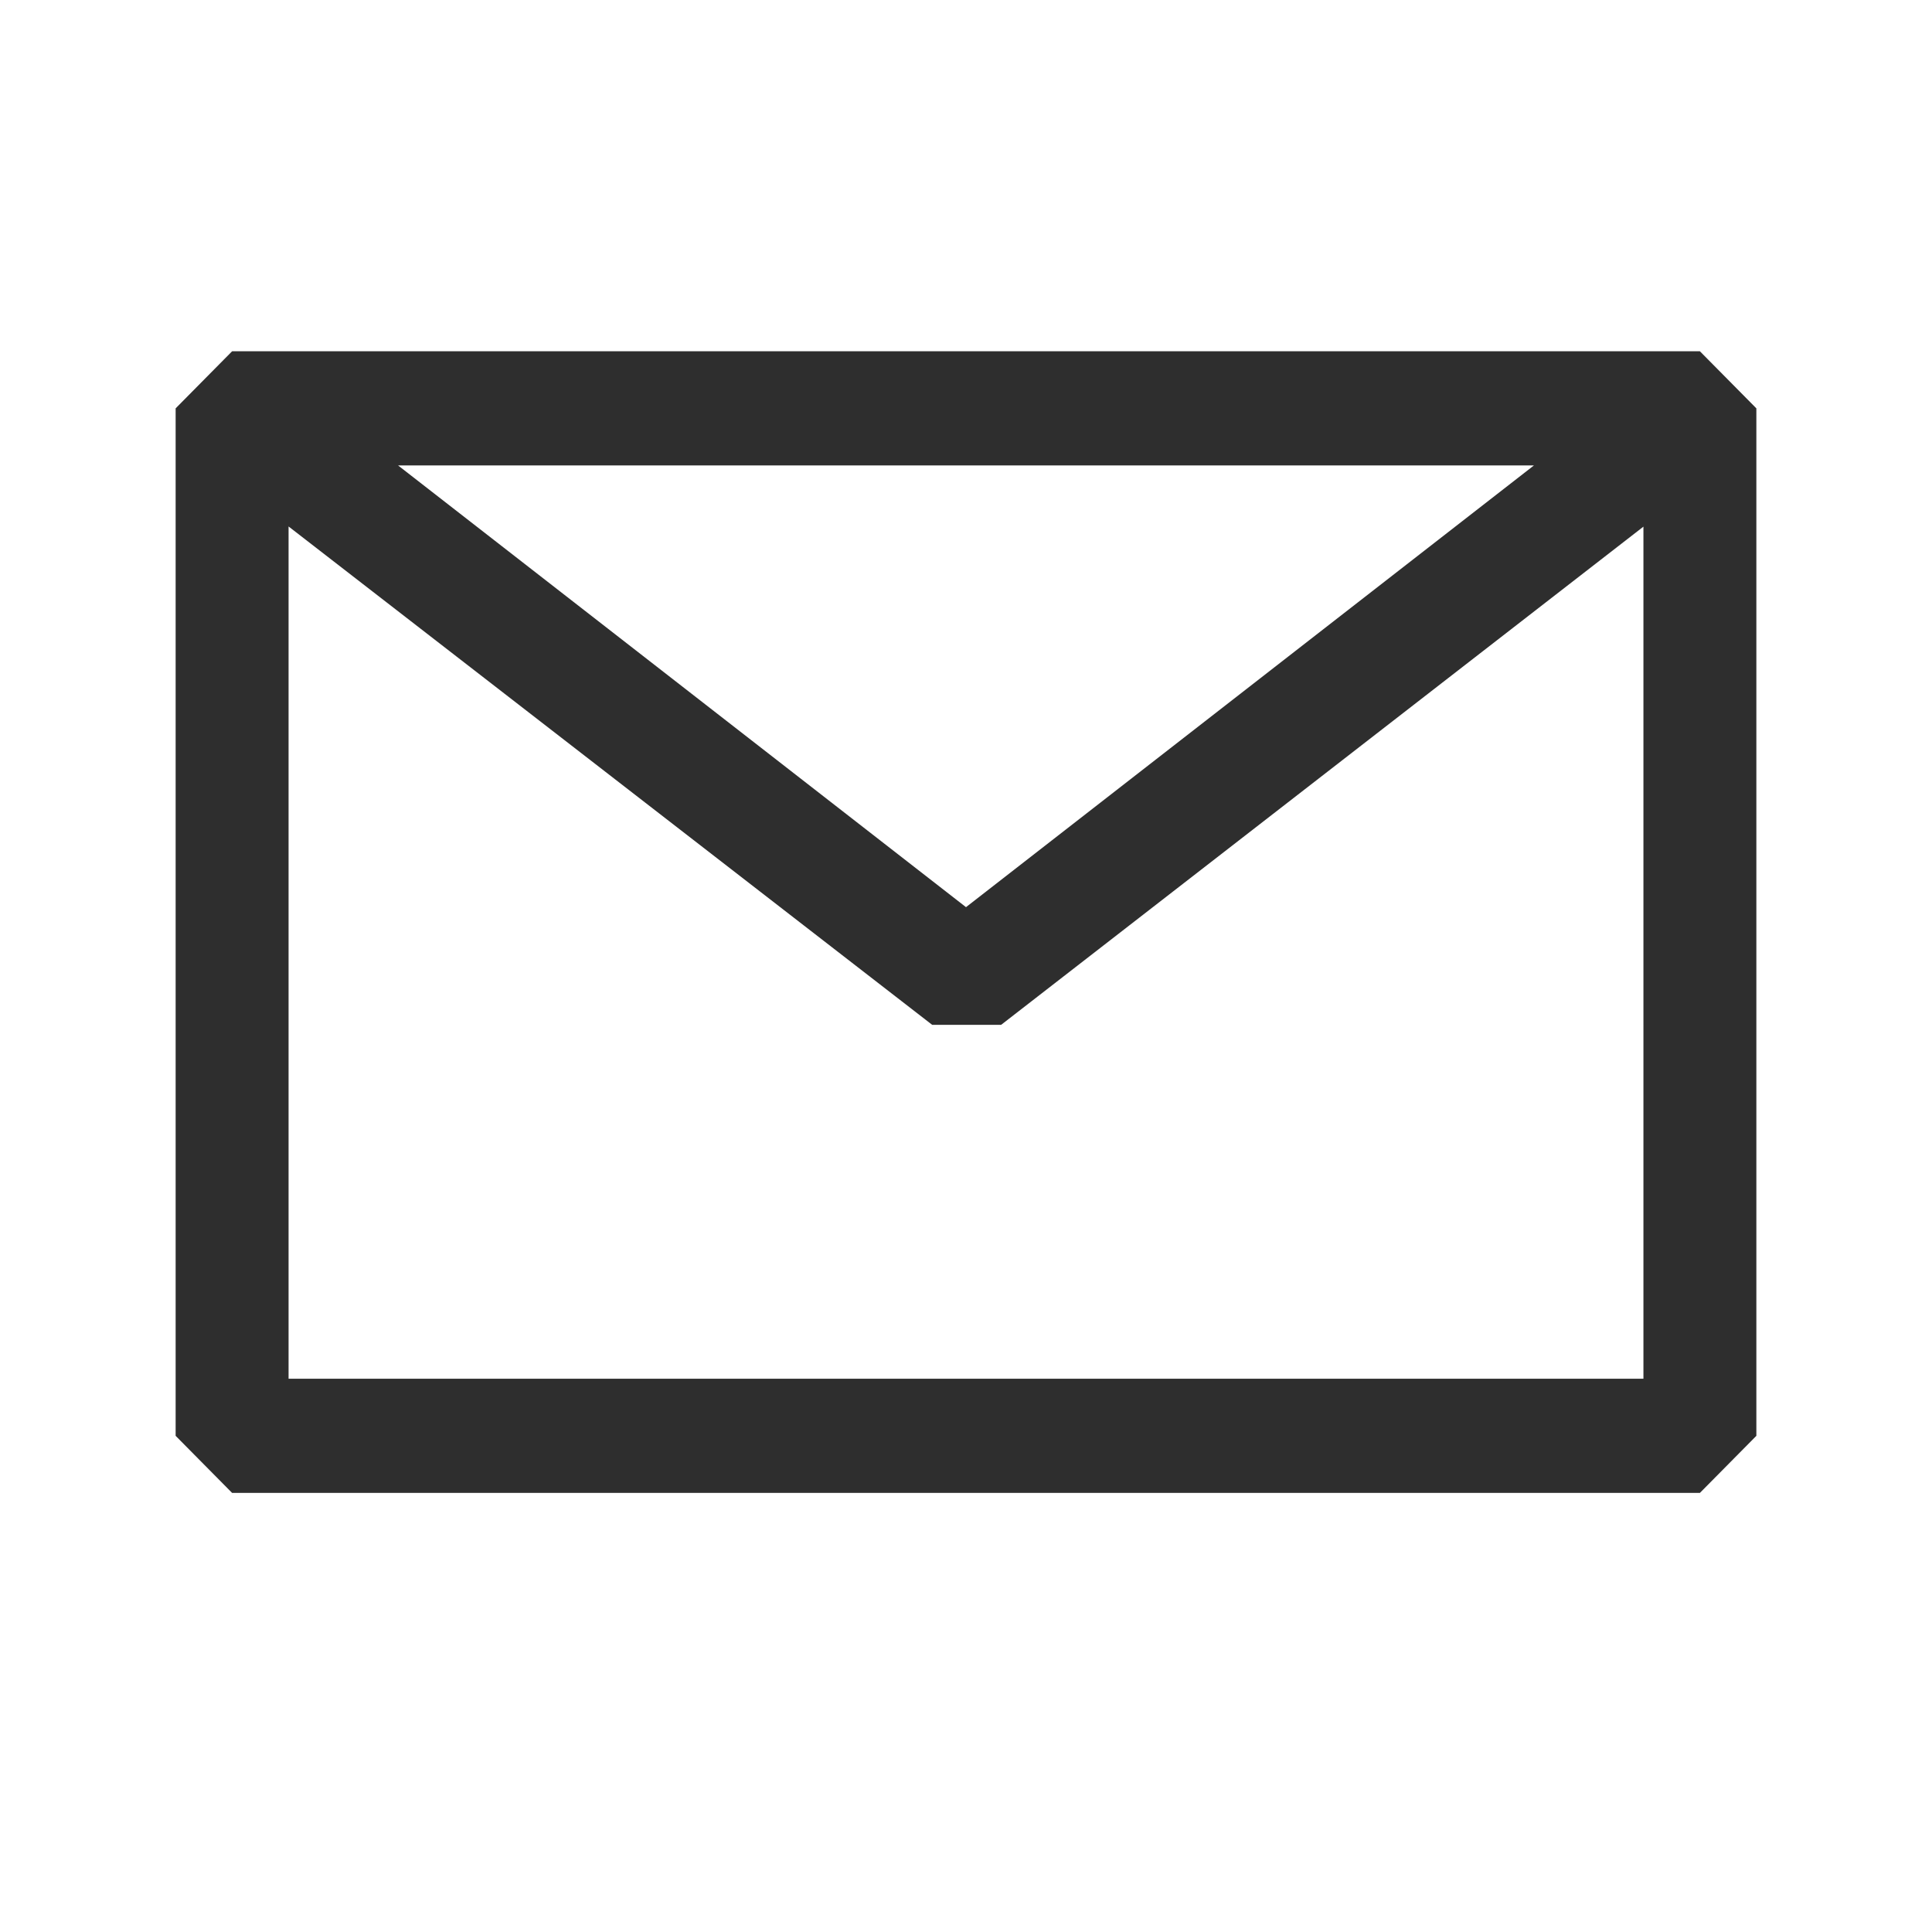 <?xml version="1.0" encoding="utf-8"?><svg width="22" height="22" fill="none" xmlns="http://www.w3.org/2000/svg" viewBox="0 0 22 22"><path fill-rule="evenodd" clip-rule="evenodd" d="M2 4.65L2.643 4h16.714l.643.65v11.7l-.643.65H2.643L2 16.35V4.65zm1.286 1.345V15.7h15.428V5.997L11.4 11.67h-.785L3.286 5.995zM17.467 5.3H4.533L11 10.33l6.467-5.03z" fill="#2E2E2E"/></svg>
